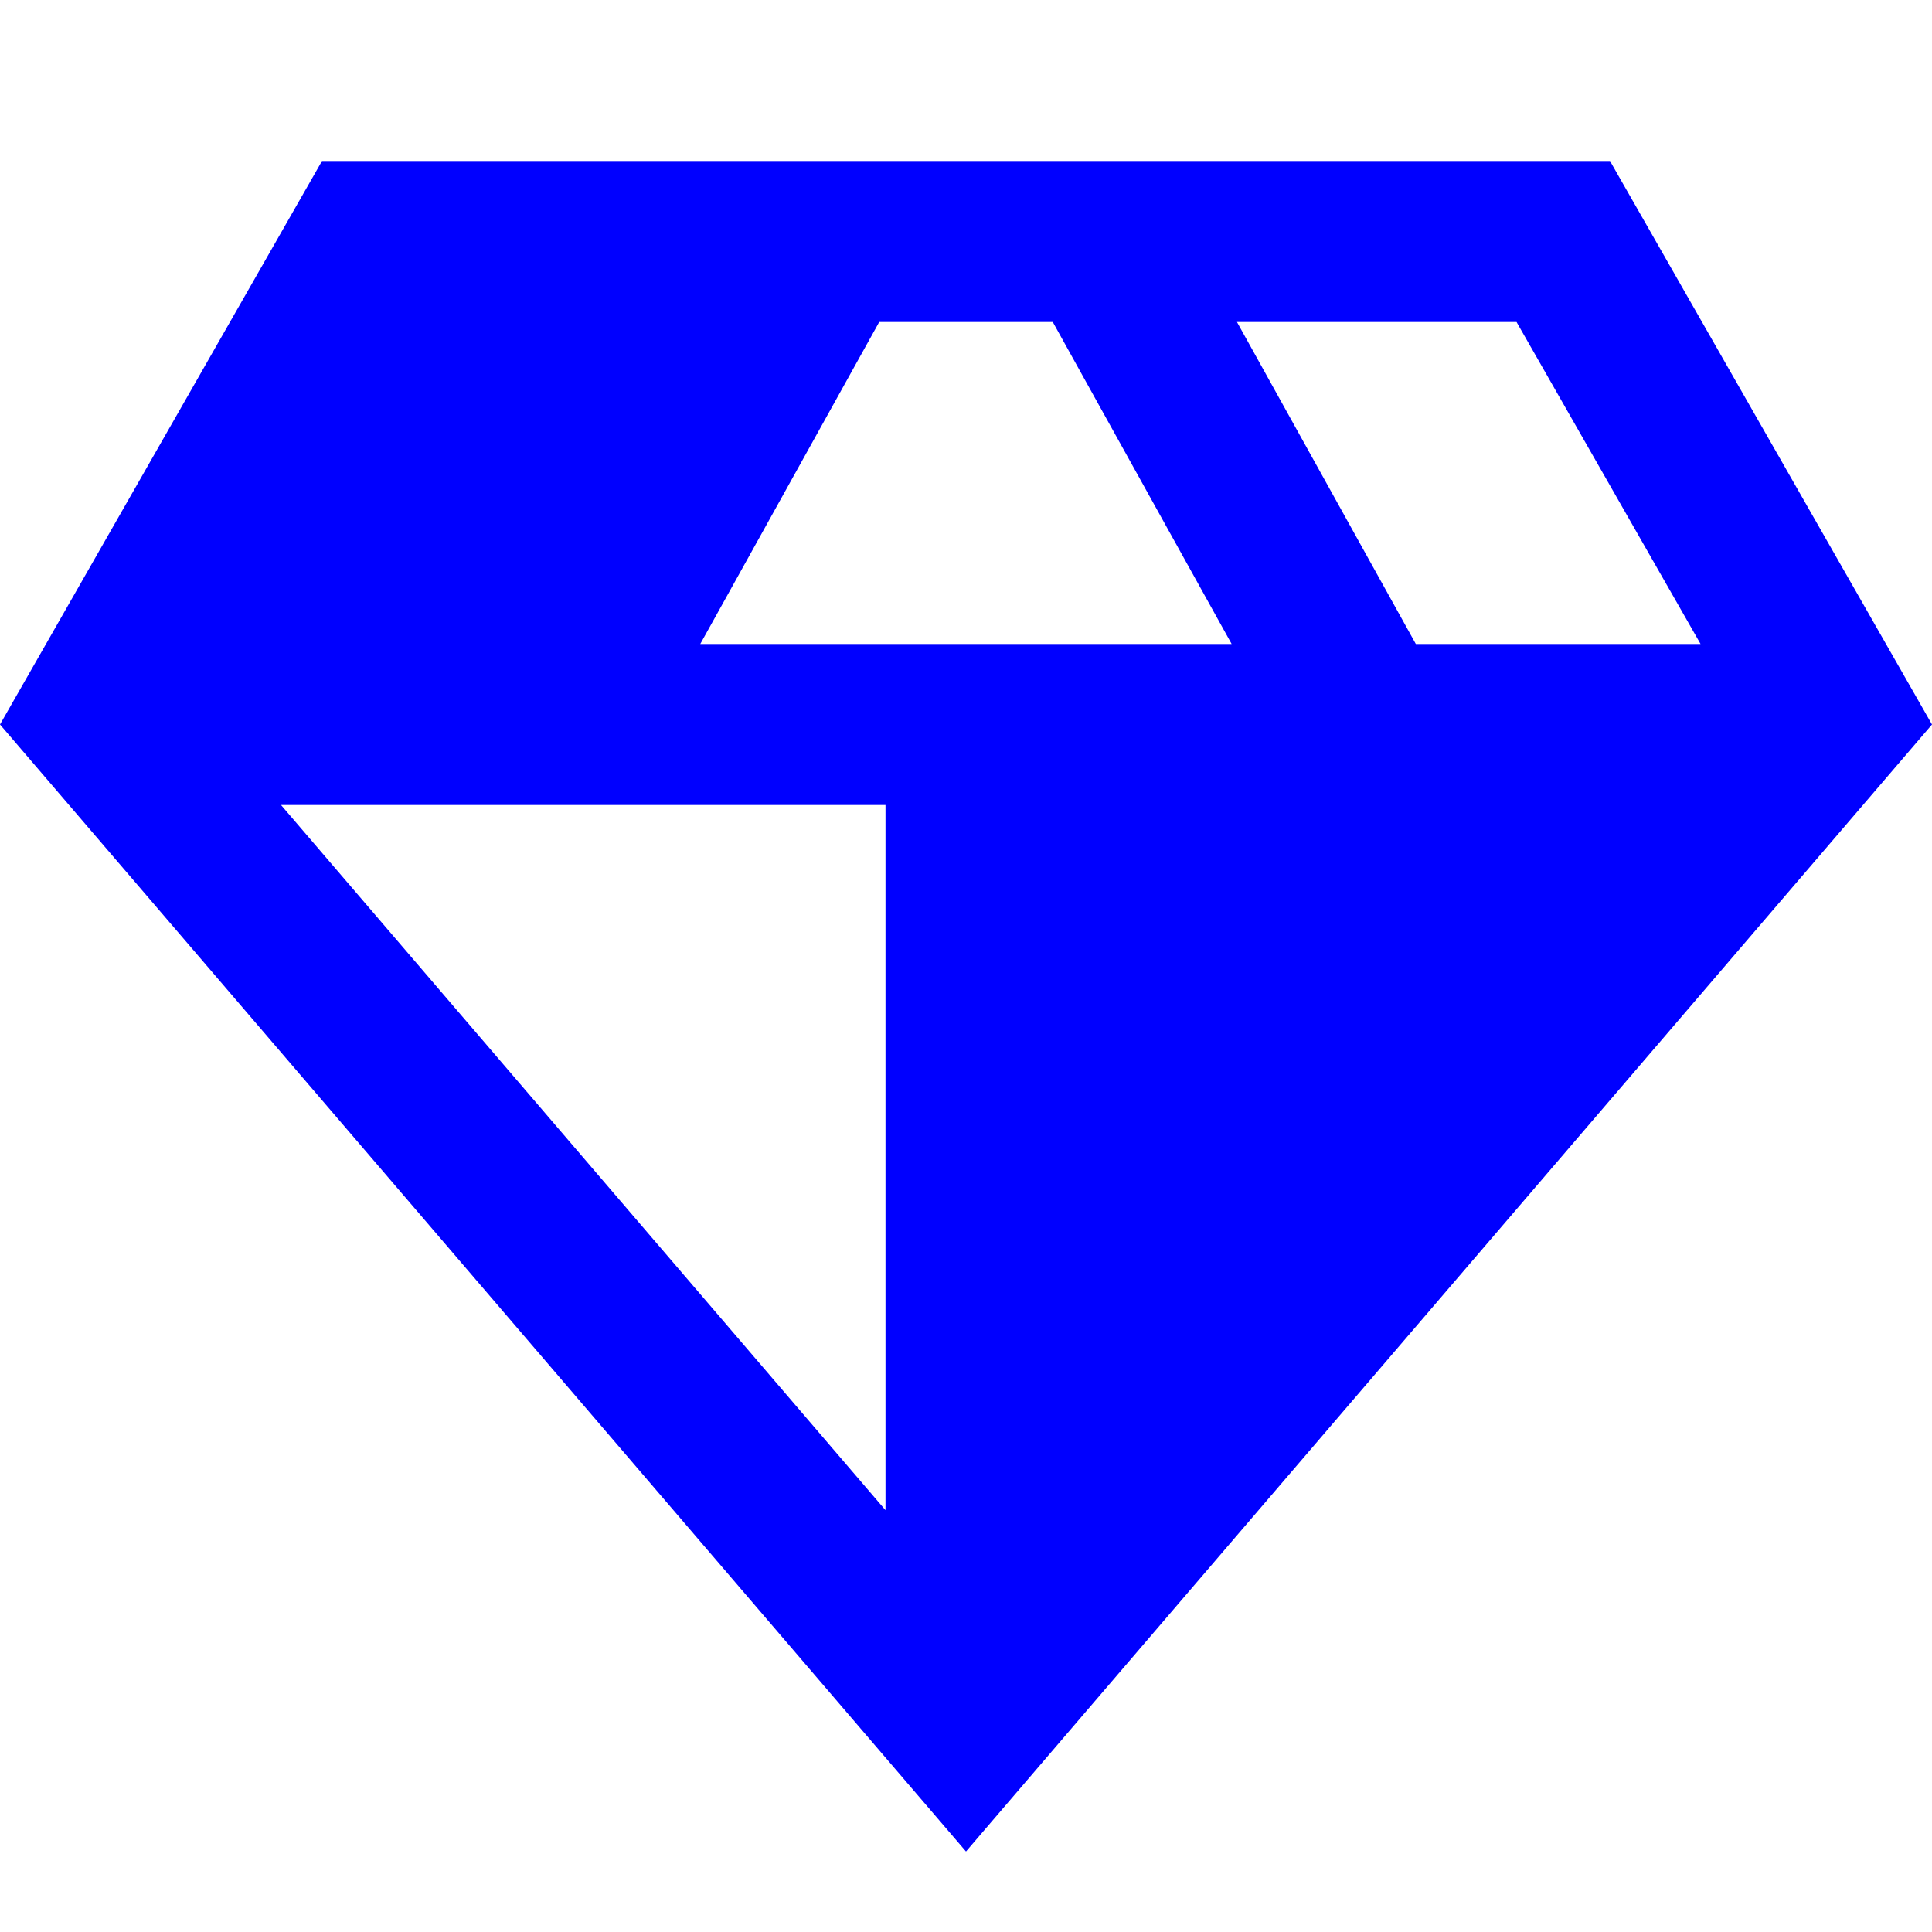 <svg width="24" height="24" viewBox="0 0 24 24" fill="none" xmlns="http://www.w3.org/2000/svg">
<path fillRule="evenodd" clipRule="evenodd" d="M4 2H20L24 9L12 23L0 9L4 2ZM2.875 8L5.161 4H8.634L6.411 8H2.875ZM8.699 8H15.3L13.078 4H10.922L8.699 8ZM15.366 4L17.588 8H21.125L18.839 4H15.366ZM3.491 10L11 18.76V10H3.491ZM20.509 10L13 18.76V10H20.509Z" fill="#0000FF"/>
</svg>
